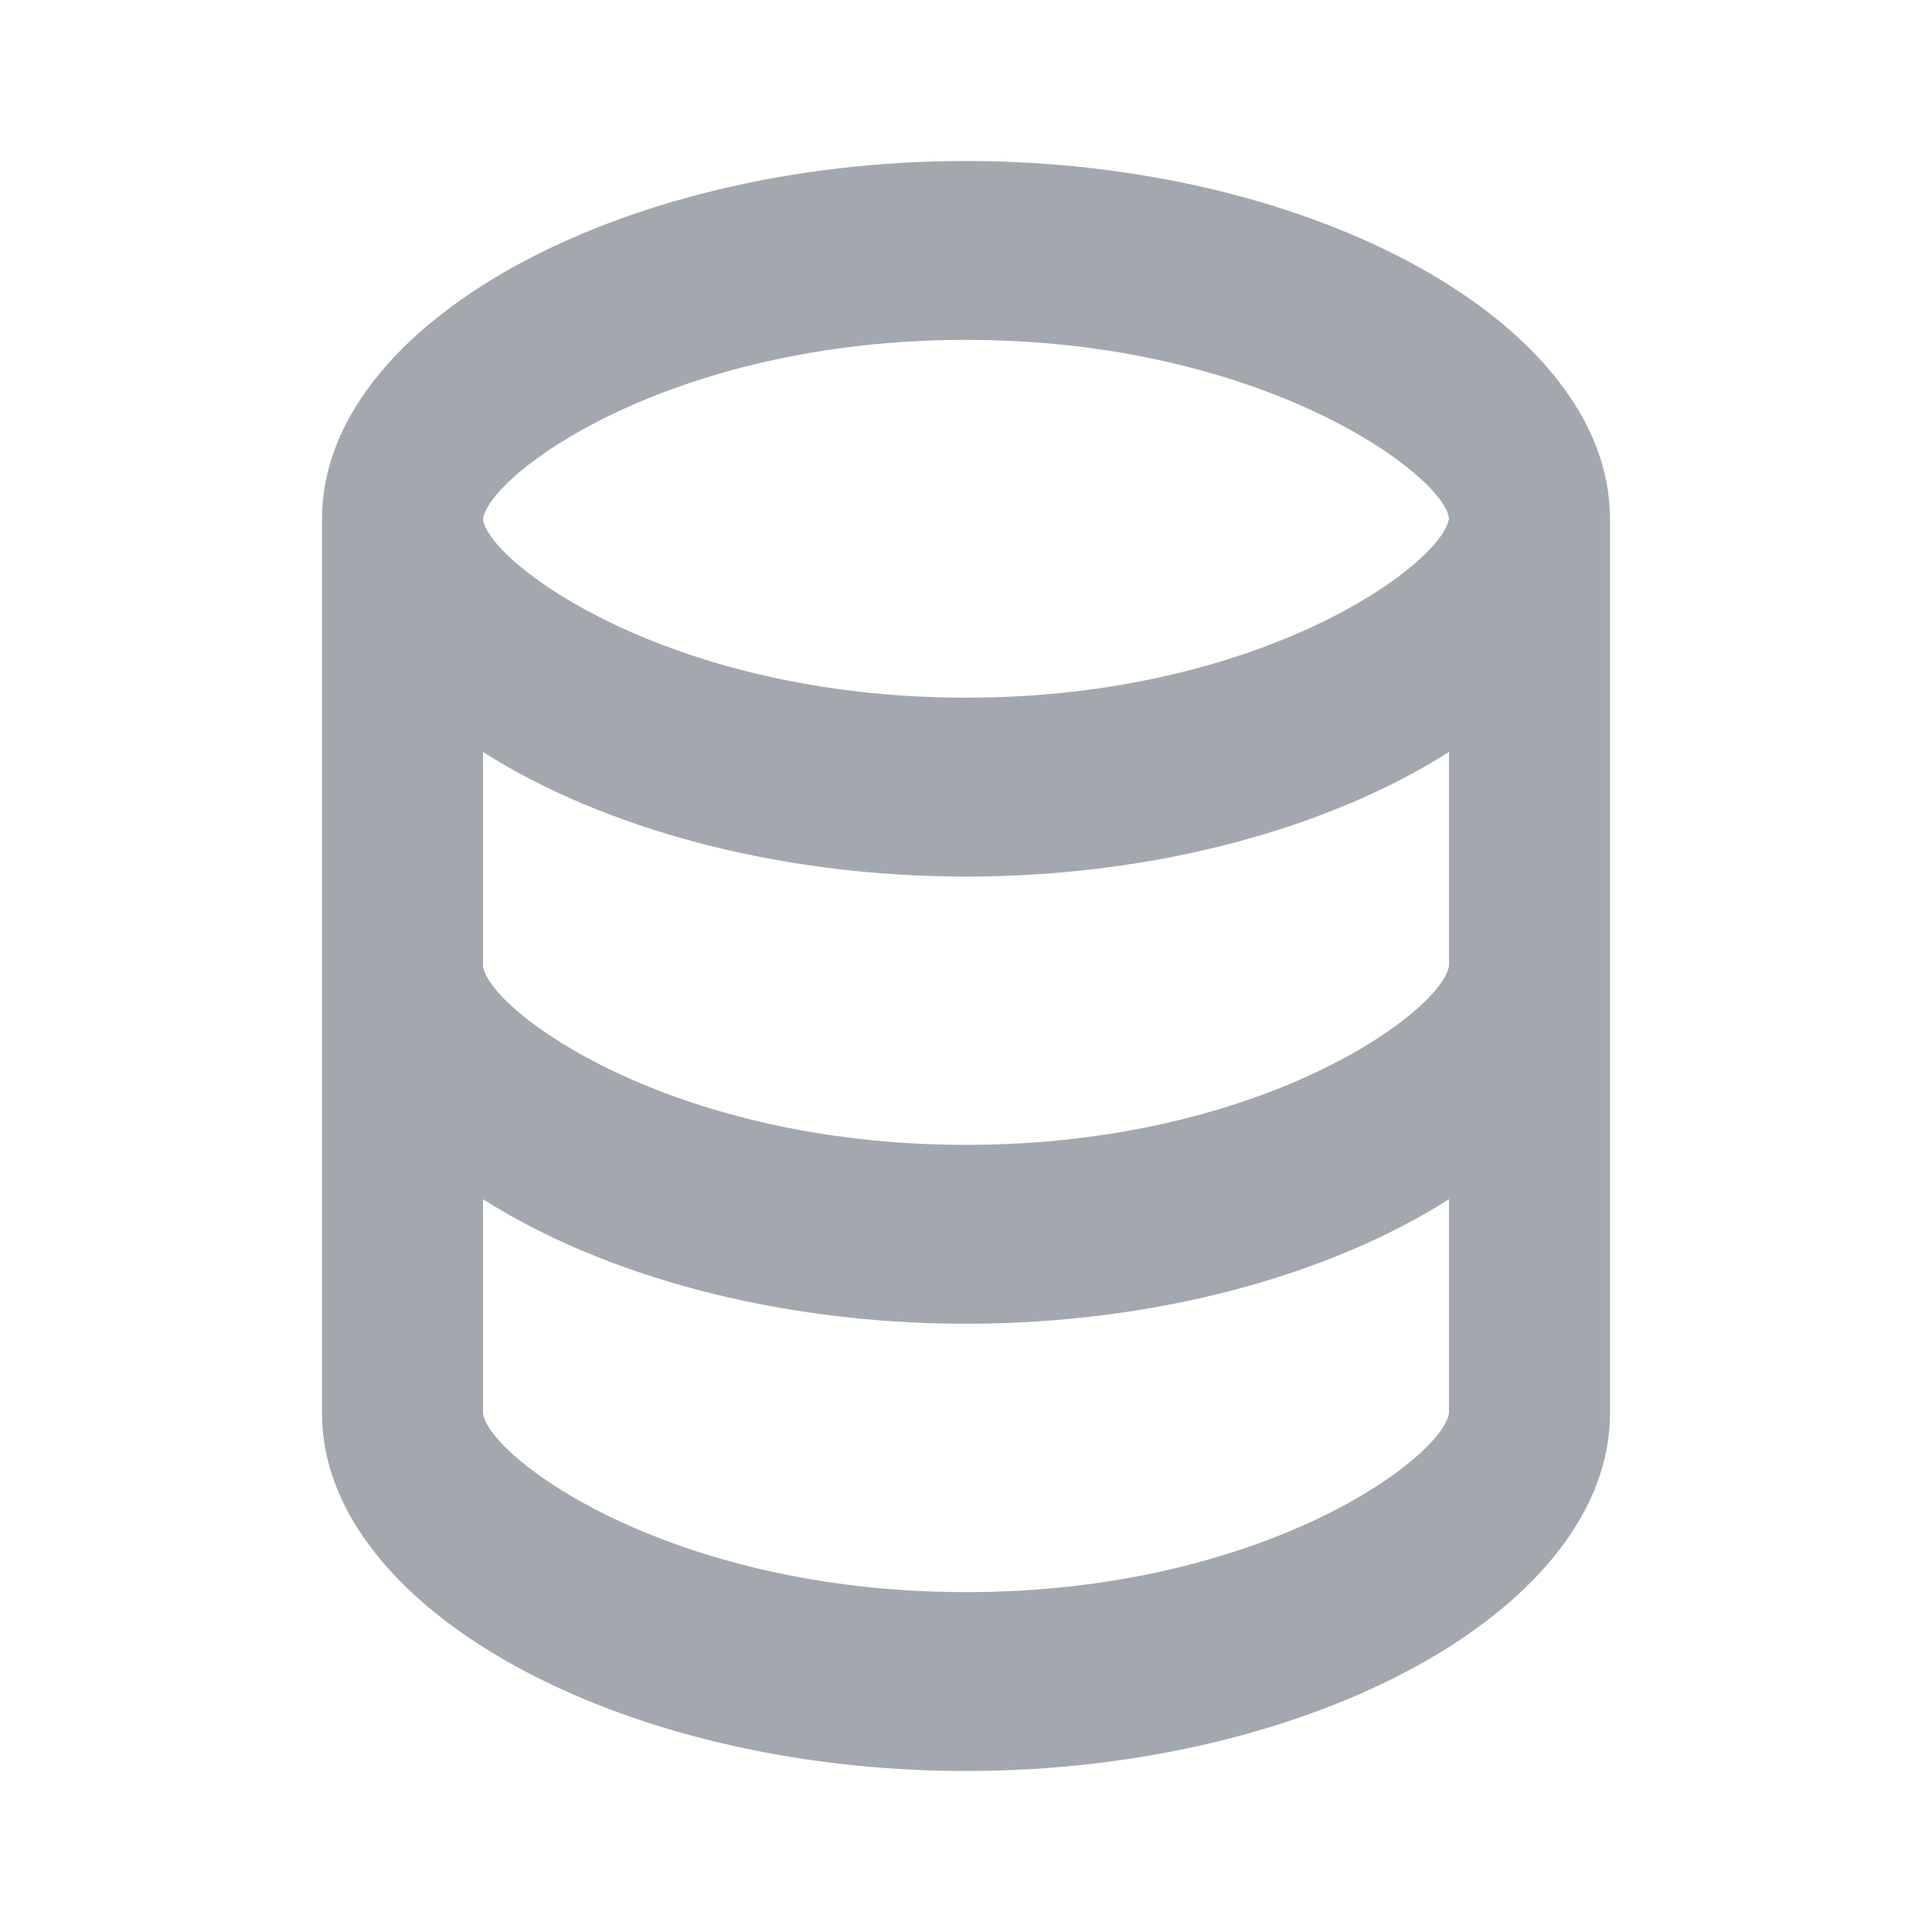 <svg viewBox="0 0 24 24" fill="none" xmlns="http://www.w3.org/2000/svg">
    <path d="M20 17.556V6.444C20 4.036 16.337 2 12 2C7.663 2 4 4.036 4 6.444V17.556C4 19.964 7.663 22 12 22C16.337 22 20 19.964 20 17.556ZM12 4.222C15.691 4.222 17.931 5.897 18 6.438C17.931 6.992 15.691 8.667 12 8.667C8.309 8.667 6.069 6.992 6 6.451C6.069 5.897 8.309 4.222 12 4.222ZM6 9.341C7.479 10.282 9.637 10.889 12 10.889C14.363 10.889 16.521 10.282 18 9.341V11.993C17.931 12.548 15.691 14.222 12 14.222C8.309 14.222 6.069 12.548 6 12V9.341ZM6 17.556V14.897C7.479 15.838 9.637 16.444 12 16.444C14.363 16.444 16.521 15.838 18 14.897V17.549C17.931 18.103 15.691 19.778 12 19.778C8.309 19.778 6.069 18.103 6 17.556Z"
          fill="#A3A8AF"/>
</svg>
